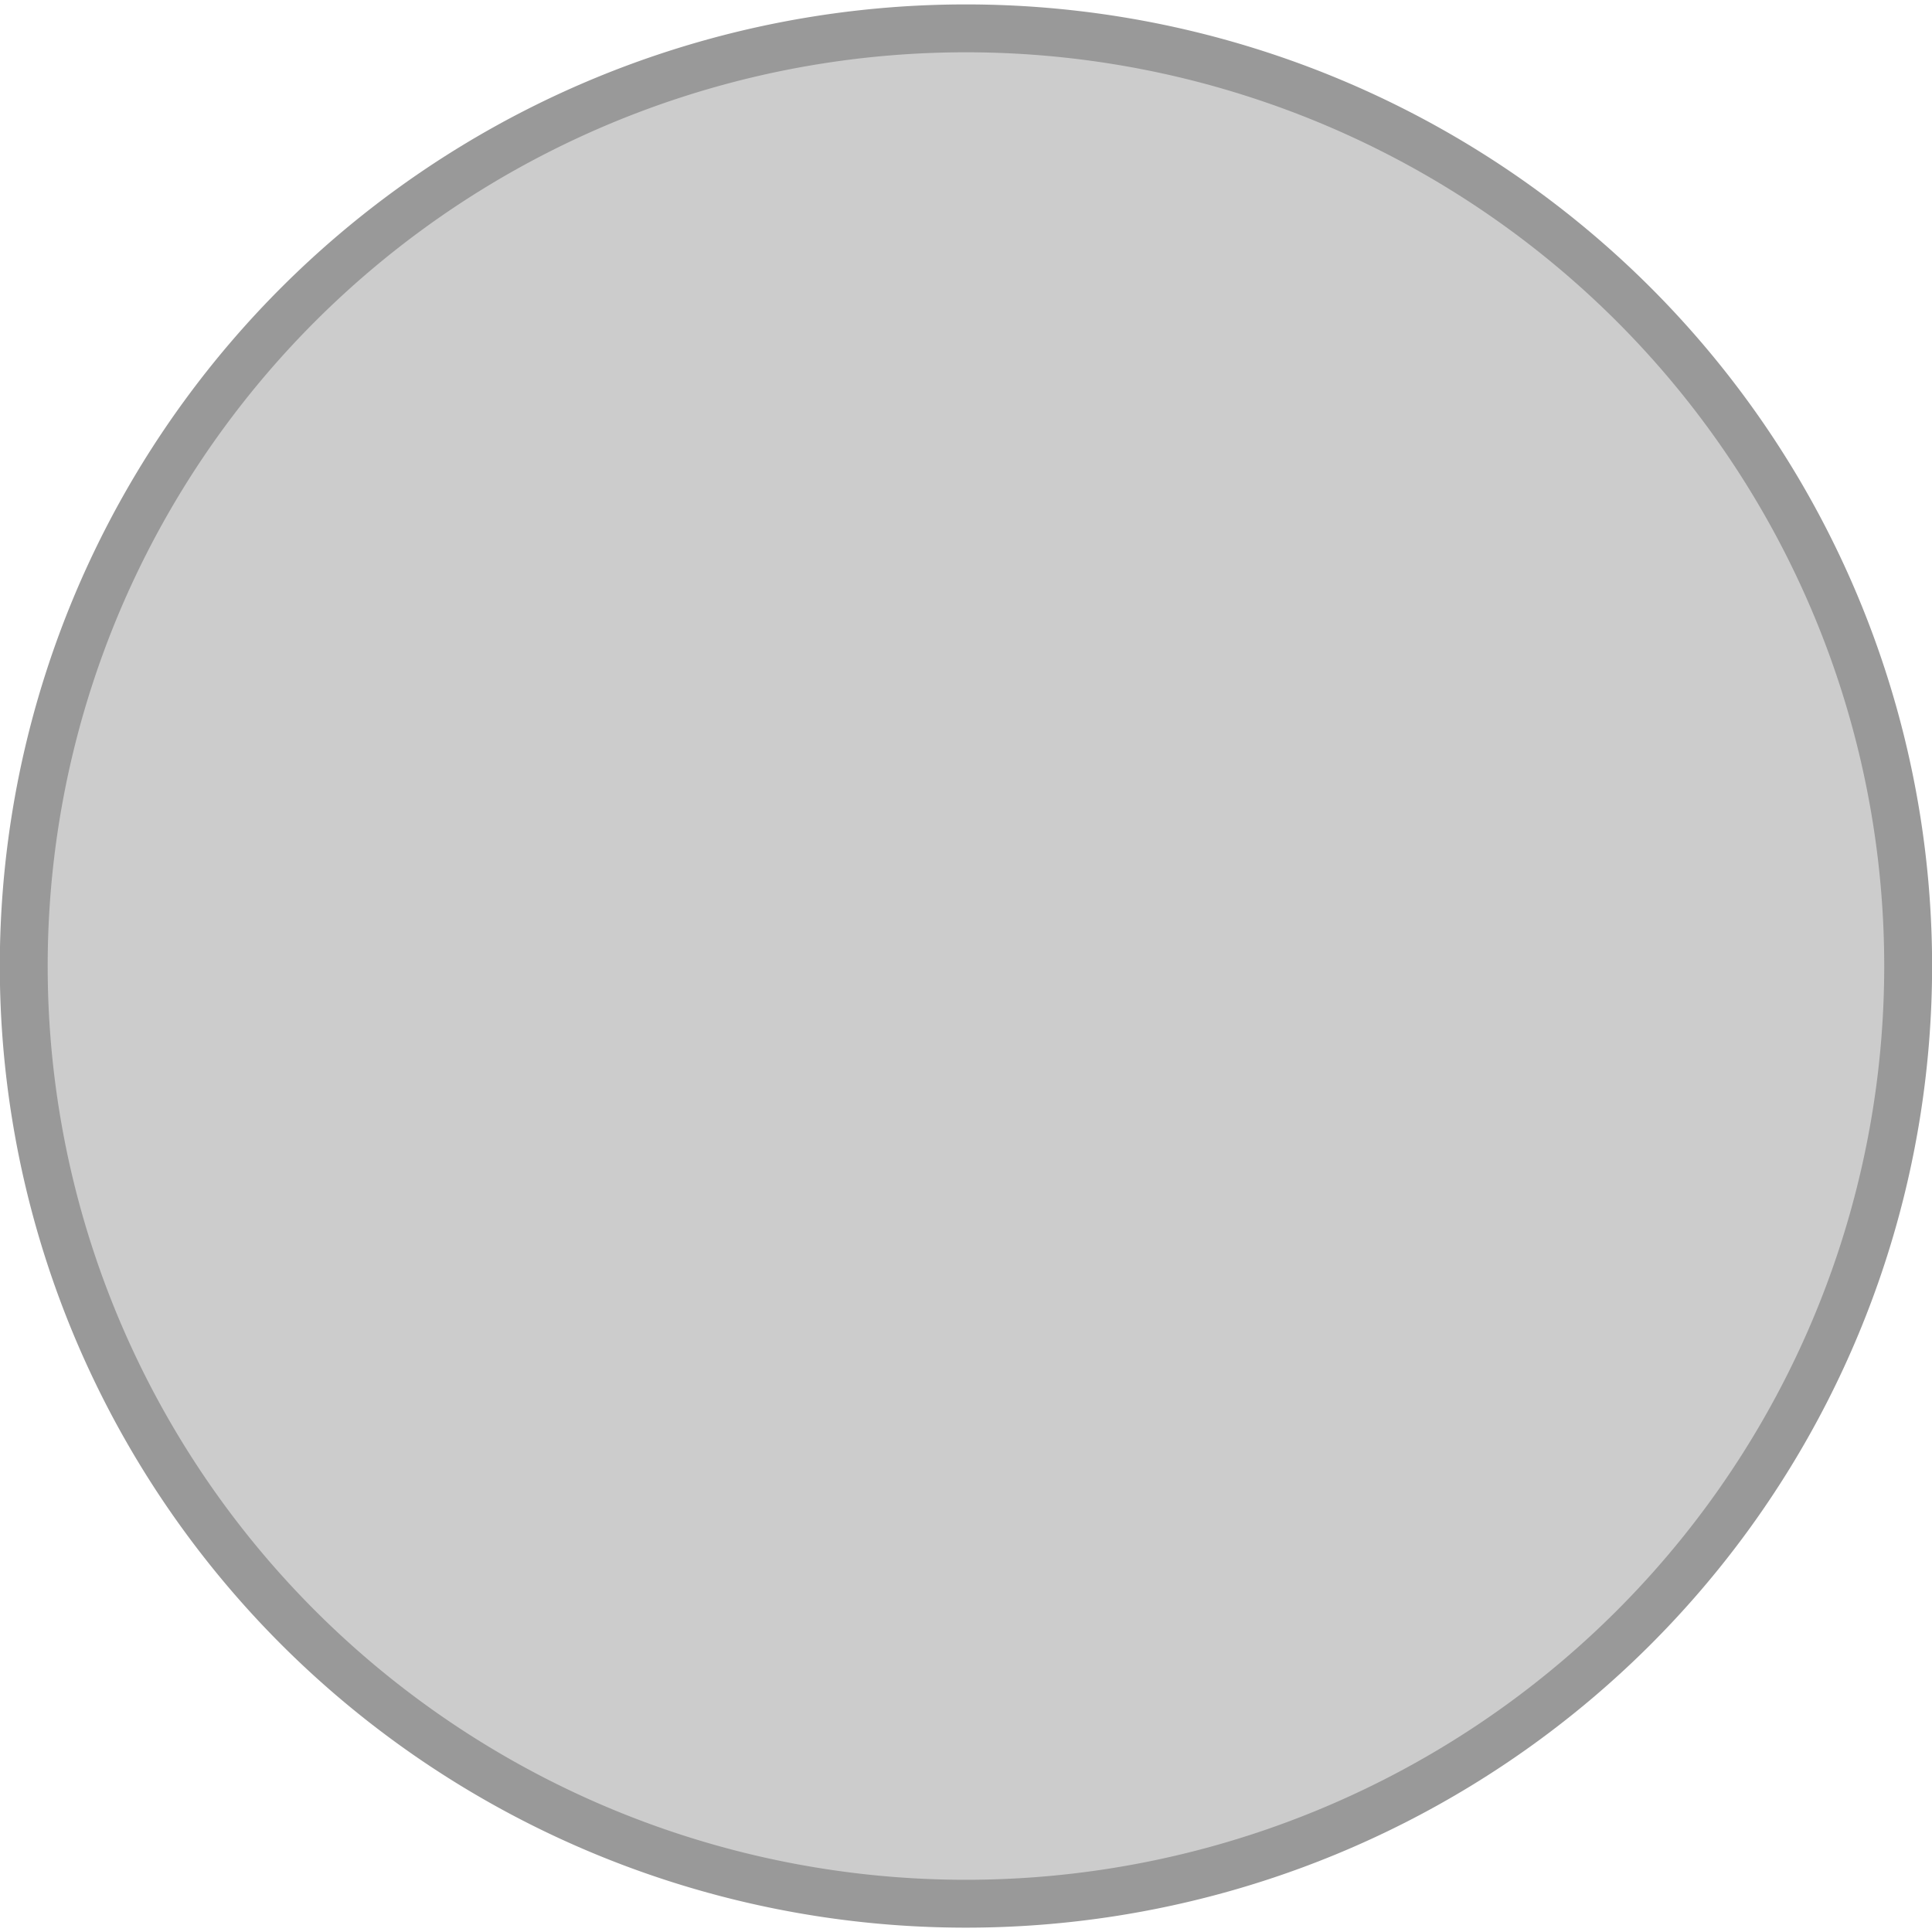 <?xml version="1.0" encoding="UTF-8" standalone="no"?>
<!-- Created with Inkscape (http://www.inkscape.org/) -->
<svg
   xmlns:dc="http://purl.org/dc/elements/1.1/"
   xmlns:cc="http://creativecommons.org/ns#"
   xmlns:rdf="http://www.w3.org/1999/02/22-rdf-syntax-ns#"
   xmlns:svg="http://www.w3.org/2000/svg"
   xmlns="http://www.w3.org/2000/svg"
   xmlns:sodipodi="http://sodipodi.sourceforge.net/DTD/sodipodi-0.dtd"
   xmlns:inkscape="http://www.inkscape.org/namespaces/inkscape"
   version="1.0"
   width="300"
   height="300"
   viewBox="-18 -6 36 17"
   id="Olympic Rings"
   sodipodi:version="0.32"
   inkscape:version="0.46"
   sodipodi:docname="Silver_medal.svg"
   inkscape:output_extension="org.inkscape.output.svg.inkscape">
  <sodipodi:namedview
     inkscape:window-height="714"
     inkscape:window-width="641"
     inkscape:pageshadow="2"
     inkscape:pageopacity="0.0"
     guidetolerance="10.0"
     gridtolerance="10.0"
     objecttolerance="10.0"
     borderopacity="1.0"
     bordercolor="#666666"
     pagecolor="#ffffff"
     id="base"
     showgrid="false"
     inkscape:zoom="1.6466667"
     inkscape:cx="150"
     inkscape:cy="150"
     inkscape:window-x="27"
     inkscape:window-y="51"
     inkscape:current-layer="Olympic Rings" />
  <defs
     id="defs3">
    <inkscape:perspective
       sodipodi:type="inkscape:persp3d"
       inkscape:vp_x="0 : 150 : 1"
       inkscape:vp_y="0 : 1000 : 0"
       inkscape:vp_z="300 : 150 : 1"
       inkscape:persp3d-origin="150 : 100 : 1"
       id="perspective22" />
    <clipPath
       id="clip_white">
      <path
         d="M 0,0 L -10,-5 L -10,5 L 0,0 z M 0,0 L 0.1,-10 L 8.1,-10 L 0,0 z "
         id="path6" />
    </clipPath>
    <clipPath
       id="clip_color">
      <path
         d="M 0,0 L -10,-10 L -10,10 L 0,0 z M 0,0 L 0,-10 L 10,-10 L 0,0 z "
         id="path9" />
    </clipPath>
  </defs>
  <path
     d="M 4.102 -1.737 A 7.085 7.051 0 1 1  -10.068,-1.737 A 7.085 7.051 0 1 1  4.102 -1.737 z"
     transform="matrix(2.478,0,0,2.478,7.391,6.805)"
     style="fill:#ccc;fill-opacity:1;stroke:#999;stroke-width:0.36;stroke-miterlimit:4;stroke-dasharray:none;stroke-opacity:1"
     id="path3708" />
</svg>
